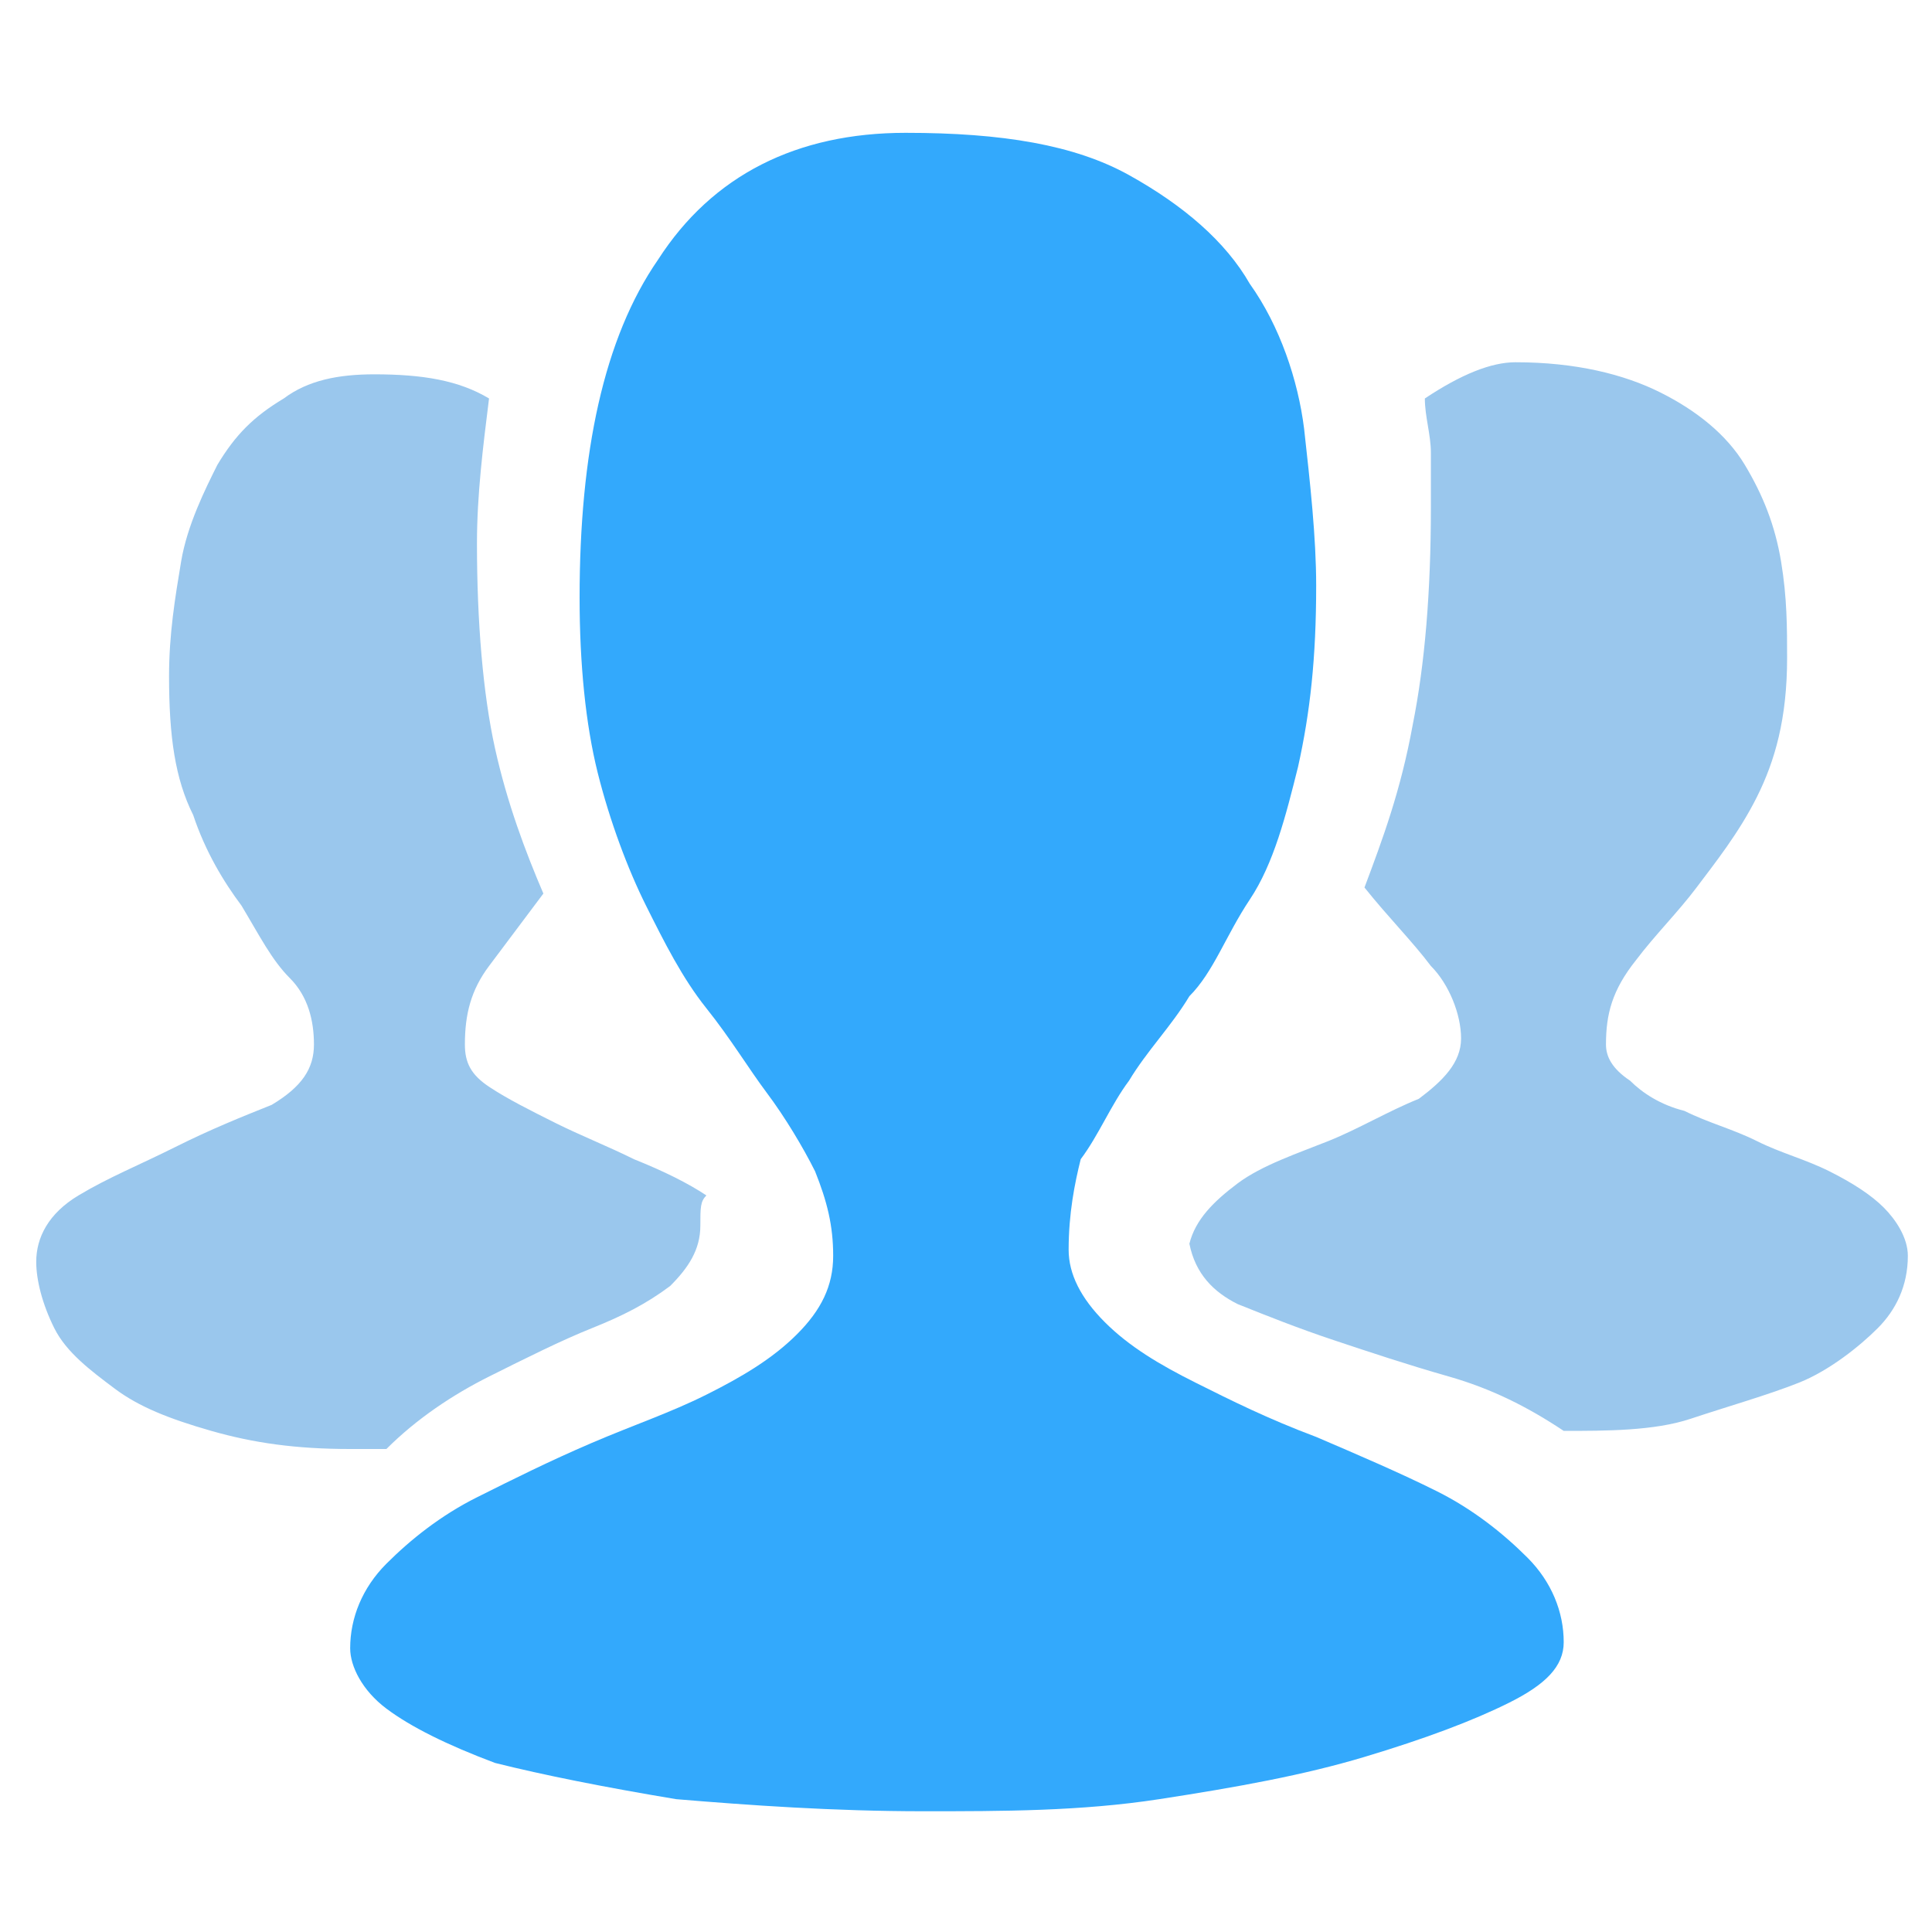 <?xml version="1.0" encoding="utf-8"?>
<!-- Generator: Adobe Illustrator 19.0.0, SVG Export Plug-In . SVG Version: 6.00 Build 0)  -->
<svg version="1.1" id="图层_1" xmlns="http://www.w3.org/2000/svg" xmlns:xlink="http://www.w3.org/1999/xlink" x="0px" y="0px"
	 viewBox="-83 85 32 32" style="enable-background:new -83 85 32 32;" xml:space="preserve">
<style type="text/css">
	.st0{fill:#9AC7ED;}
	.st1{fill:#33A9FC;}
</style>
<g>
	<path class="st0" d="M-71.4,105.3c0,0.4-0.2,0.7-0.5,1c-0.4,0.3-0.8,0.5-1.3,0.7s-1.1,0.5-1.7,0.8c-0.6,0.3-1.2,0.7-1.7,1.2h-0.6
		c-0.9,0-1.6-0.1-2.3-0.3c-0.7-0.2-1.2-0.4-1.6-0.7c-0.4-0.3-0.8-0.6-1-1c-0.2-0.4-0.3-0.8-0.3-1.1c0-0.4,0.2-0.8,0.7-1.1
		c0.5-0.3,1-0.5,1.6-0.8s1.1-0.5,1.6-0.7c0.5-0.3,0.7-0.6,0.7-1c0-0.4-0.1-0.8-0.4-1.1c-0.3-0.3-0.5-0.7-0.8-1.2
		c-0.3-0.4-0.6-0.9-0.8-1.5c-0.3-0.6-0.4-1.3-0.4-2.3c0-0.7,0.1-1.3,0.2-1.9s0.4-1.2,0.6-1.6c0.3-0.5,0.6-0.8,1.1-1.1
		c0.4-0.3,0.9-0.4,1.5-0.4c0.8,0,1.4,0.1,1.9,0.4c-0.1,0.8-0.2,1.6-0.2,2.4c0,1.3,0.1,2.5,0.3,3.4s0.5,1.7,0.8,2.4
		c-0.3,0.4-0.6,0.8-0.9,1.2c-0.3,0.4-0.4,0.8-0.4,1.3c0,0.3,0.1,0.5,0.4,0.7s0.7,0.4,1.1,0.6c0.4,0.2,0.9,0.4,1.3,0.6
		c0.5,0.2,0.9,0.4,1.2,0.6C-71.4,104.9-71.4,105-71.4,105.3z M-56.4,102.3c0,0.2,0.1,0.4,0.4,0.6c0.2,0.2,0.5,0.4,0.9,0.5
		c0.4,0.2,0.8,0.3,1.2,0.5c0.4,0.2,0.8,0.3,1.2,0.5s0.7,0.4,0.9,0.6c0.2,0.2,0.4,0.5,0.4,0.8c0,0.5-0.2,0.9-0.5,1.2
		s-0.8,0.7-1.3,0.9c-0.5,0.2-1.2,0.4-1.8,0.6s-1.4,0.2-2.1,0.2c-0.6-0.4-1.2-0.7-1.9-0.9s-1.3-0.4-1.9-0.6c-0.6-0.2-1.1-0.4-1.6-0.6
		c-0.4-0.2-0.7-0.5-0.8-1c0.1-0.4,0.4-0.7,0.8-1s1-0.5,1.5-0.7s1-0.5,1.5-0.7c0.4-0.3,0.7-0.6,0.7-1c0-0.4-0.2-0.9-0.5-1.2
		c-0.3-0.4-0.7-0.8-1.1-1.3c0.3-0.8,0.6-1.6,0.8-2.7c0.2-1,0.3-2.2,0.3-3.6c0-0.3,0-0.6,0-0.9c0-0.3-0.1-0.6-0.1-0.9
		c0.6-0.4,1.1-0.6,1.5-0.6c1,0,1.8,0.2,2.4,0.5c0.6,0.3,1.1,0.7,1.4,1.2c0.3,0.5,0.5,1,0.6,1.6c0.1,0.6,0.1,1.1,0.1,1.6
		c0,1-0.2,1.7-0.5,2.3c-0.3,0.6-0.7,1.1-1,1.5s-0.7,0.8-1,1.2C-56.3,101.4-56.4,101.8-56.4,102.3z"/>
	<path class="st1" d="M-65.3,105.7c0,0.4,0.2,0.8,0.6,1.2s0.9,0.7,1.5,1c0.6,0.3,1.2,0.6,2,0.9c0.7,0.3,1.4,0.6,2,0.9
		c0.6,0.3,1.1,0.7,1.5,1.1c0.4,0.4,0.6,0.9,0.6,1.4c0,0.4-0.3,0.7-0.9,1c-0.6,0.3-1.4,0.6-2.4,0.9s-2.1,0.5-3.4,0.7
		c-1.3,0.2-2.6,0.2-3.9,0.2c-1.5,0-2.9-0.1-4.1-0.2c-1.2-0.2-2.2-0.4-3-0.6c-0.8-0.3-1.4-0.6-1.8-0.9s-0.6-0.7-0.6-1
		c0-0.5,0.2-1,0.6-1.4c0.4-0.4,0.9-0.8,1.5-1.1c0.6-0.3,1.2-0.6,1.9-0.9c0.7-0.3,1.3-0.5,1.9-0.8c0.6-0.3,1.1-0.6,1.5-1
		c0.4-0.4,0.6-0.8,0.6-1.3s-0.1-0.9-0.3-1.4c-0.2-0.4-0.5-0.9-0.8-1.3s-0.6-0.9-1-1.4c-0.4-0.5-0.7-1.1-1-1.7
		c-0.3-0.6-0.6-1.4-0.8-2.2s-0.3-1.8-0.3-2.9c0-2.4,0.4-4.3,1.3-5.6c0.9-1.4,2.3-2.1,4.1-2.1c1.6,0,2.8,0.2,3.7,0.7
		c0.9,0.5,1.6,1.1,2,1.8c0.5,0.7,0.8,1.6,0.9,2.4c0.1,0.9,0.2,1.8,0.2,2.6c0,1.2-0.1,2.1-0.3,3c-0.2,0.8-0.4,1.6-0.8,2.2
		s-0.6,1.2-1,1.6c-0.3,0.5-0.7,0.9-1,1.4c-0.3,0.4-0.5,0.9-0.8,1.3C-65.2,104.6-65.3,105.1-65.3,105.7z"/>
</g>
</svg>
